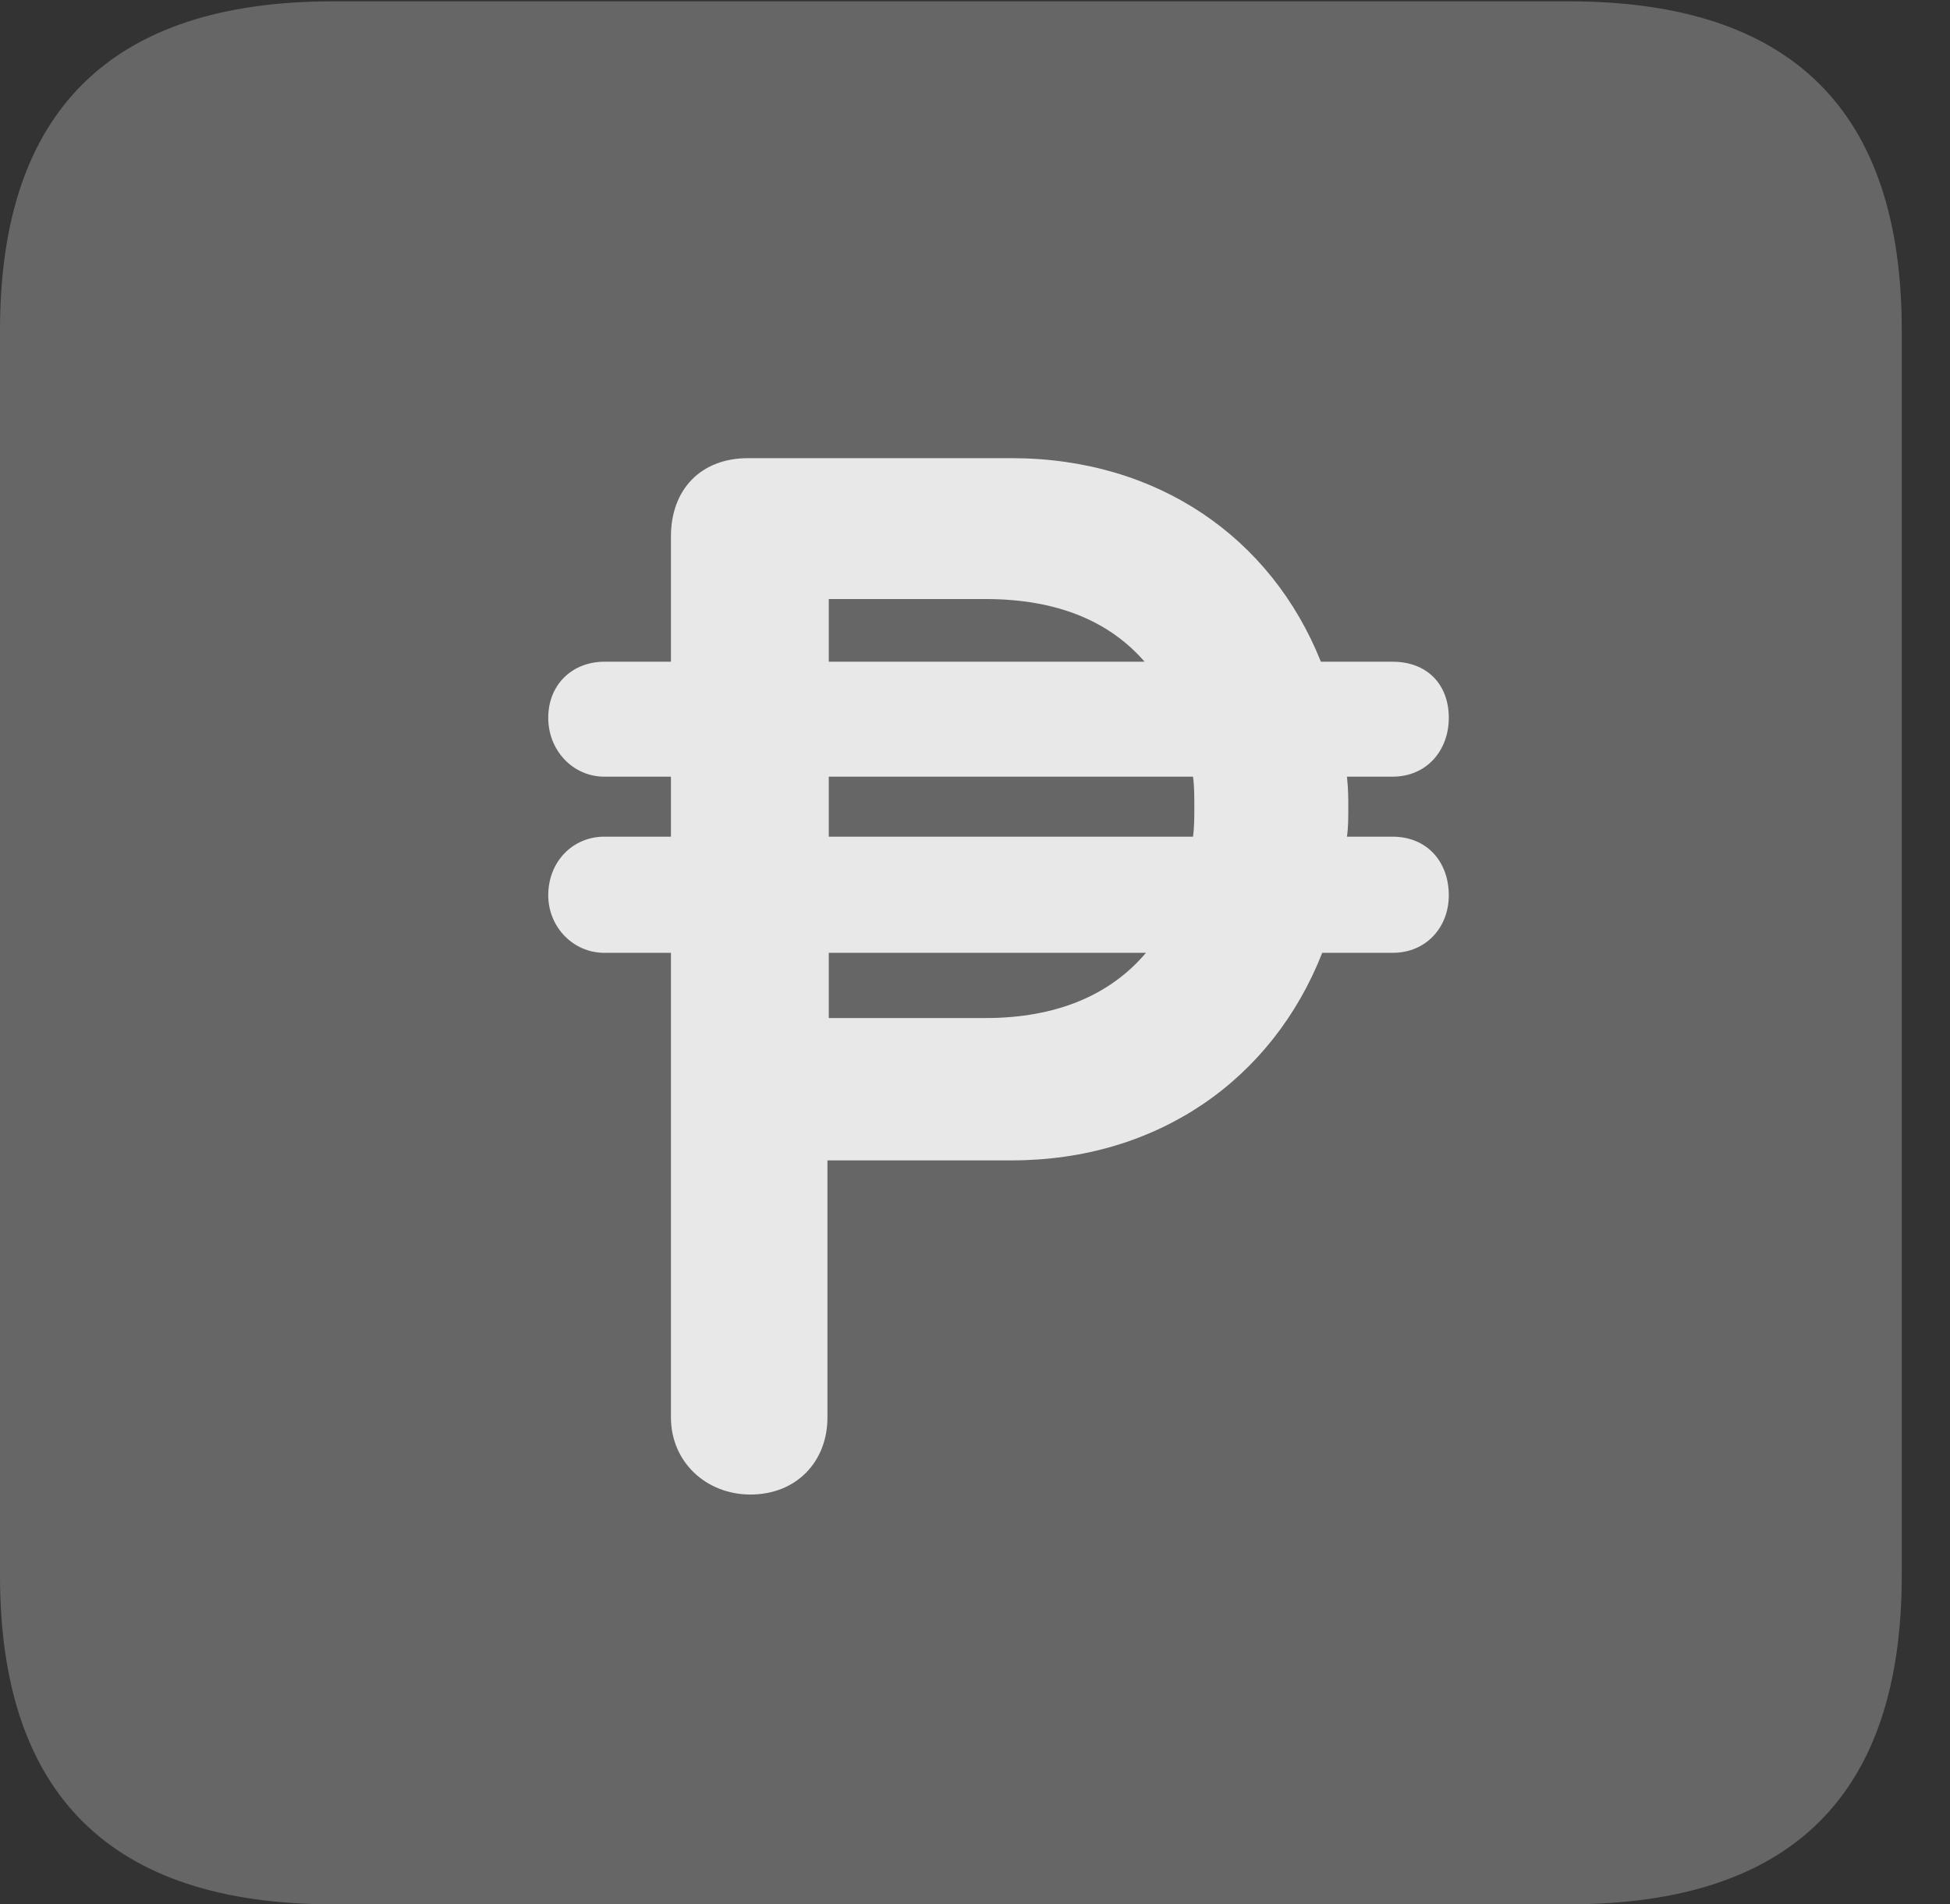 <?xml version="1.0" encoding="UTF-8"?>
<!--Generator: Apple Native CoreSVG 232.5-->
<!DOCTYPE svg
PUBLIC "-//W3C//DTD SVG 1.1//EN"
       "http://www.w3.org/Graphics/SVG/1.1/DTD/svg11.dtd">
<svg version="1.1" xmlns="http://www.w3.org/2000/svg" xmlns:xlink="http://www.w3.org/1999/xlink" width="14.59" height="14.248">
 <rect width="100%" height="100%" fill="#333333" stroke="none"/>
 <g>
  <rect height="14.248" opacity="0" width="14.59" x="0" y="0"/>
  <path d="M2.49 14.248L11.738 14.248C13.408 14.248 14.229 13.428 14.229 11.787L14.229 2.471C14.229 0.83 13.408 0.01 11.738 0.01L2.49 0.01C0.83 0.01 0 0.83 0 2.471L0 11.787C0 13.428 0.83 14.248 2.49 14.248Z" fill="#ffffff" fill-opacity="0.25"/>
  <path d="M4.102 6.699C4.102 6.445 4.287 6.26 4.521 6.26L5.02 6.26L5.02 5.811L4.521 5.811C4.287 5.811 4.102 5.615 4.102 5.371C4.102 5.117 4.287 4.951 4.521 4.951L5.02 4.951L5.02 4.014C5.02 3.662 5.244 3.428 5.596 3.428L7.568 3.428C8.662 3.428 9.512 4.023 9.883 4.951L10.42 4.951C10.674 4.951 10.84 5.117 10.84 5.371C10.84 5.615 10.674 5.811 10.42 5.811L10.078 5.811C10.088 5.908 10.088 5.967 10.088 6.045C10.088 6.113 10.088 6.191 10.078 6.26L10.42 6.26C10.674 6.26 10.84 6.445 10.84 6.699C10.84 6.934 10.674 7.129 10.42 7.129L9.893 7.129C9.521 8.076 8.662 8.682 7.568 8.682L6.191 8.682L6.191 10.605C6.191 10.938 5.957 11.182 5.615 11.182C5.283 11.182 5.02 10.938 5.02 10.605L5.02 7.129L4.521 7.129C4.287 7.129 4.102 6.934 4.102 6.699ZM6.201 7.617L7.373 7.617C7.91 7.617 8.311 7.441 8.574 7.129L6.201 7.129ZM6.201 6.26L8.926 6.26C8.936 6.191 8.936 6.113 8.936 6.045C8.936 5.957 8.936 5.879 8.926 5.811L6.201 5.811ZM6.201 4.951L8.564 4.951C8.301 4.648 7.91 4.482 7.373 4.482L6.201 4.482Z" fill="#ffffff" fill-opacity="0.85"/>
 </g>
</svg>

